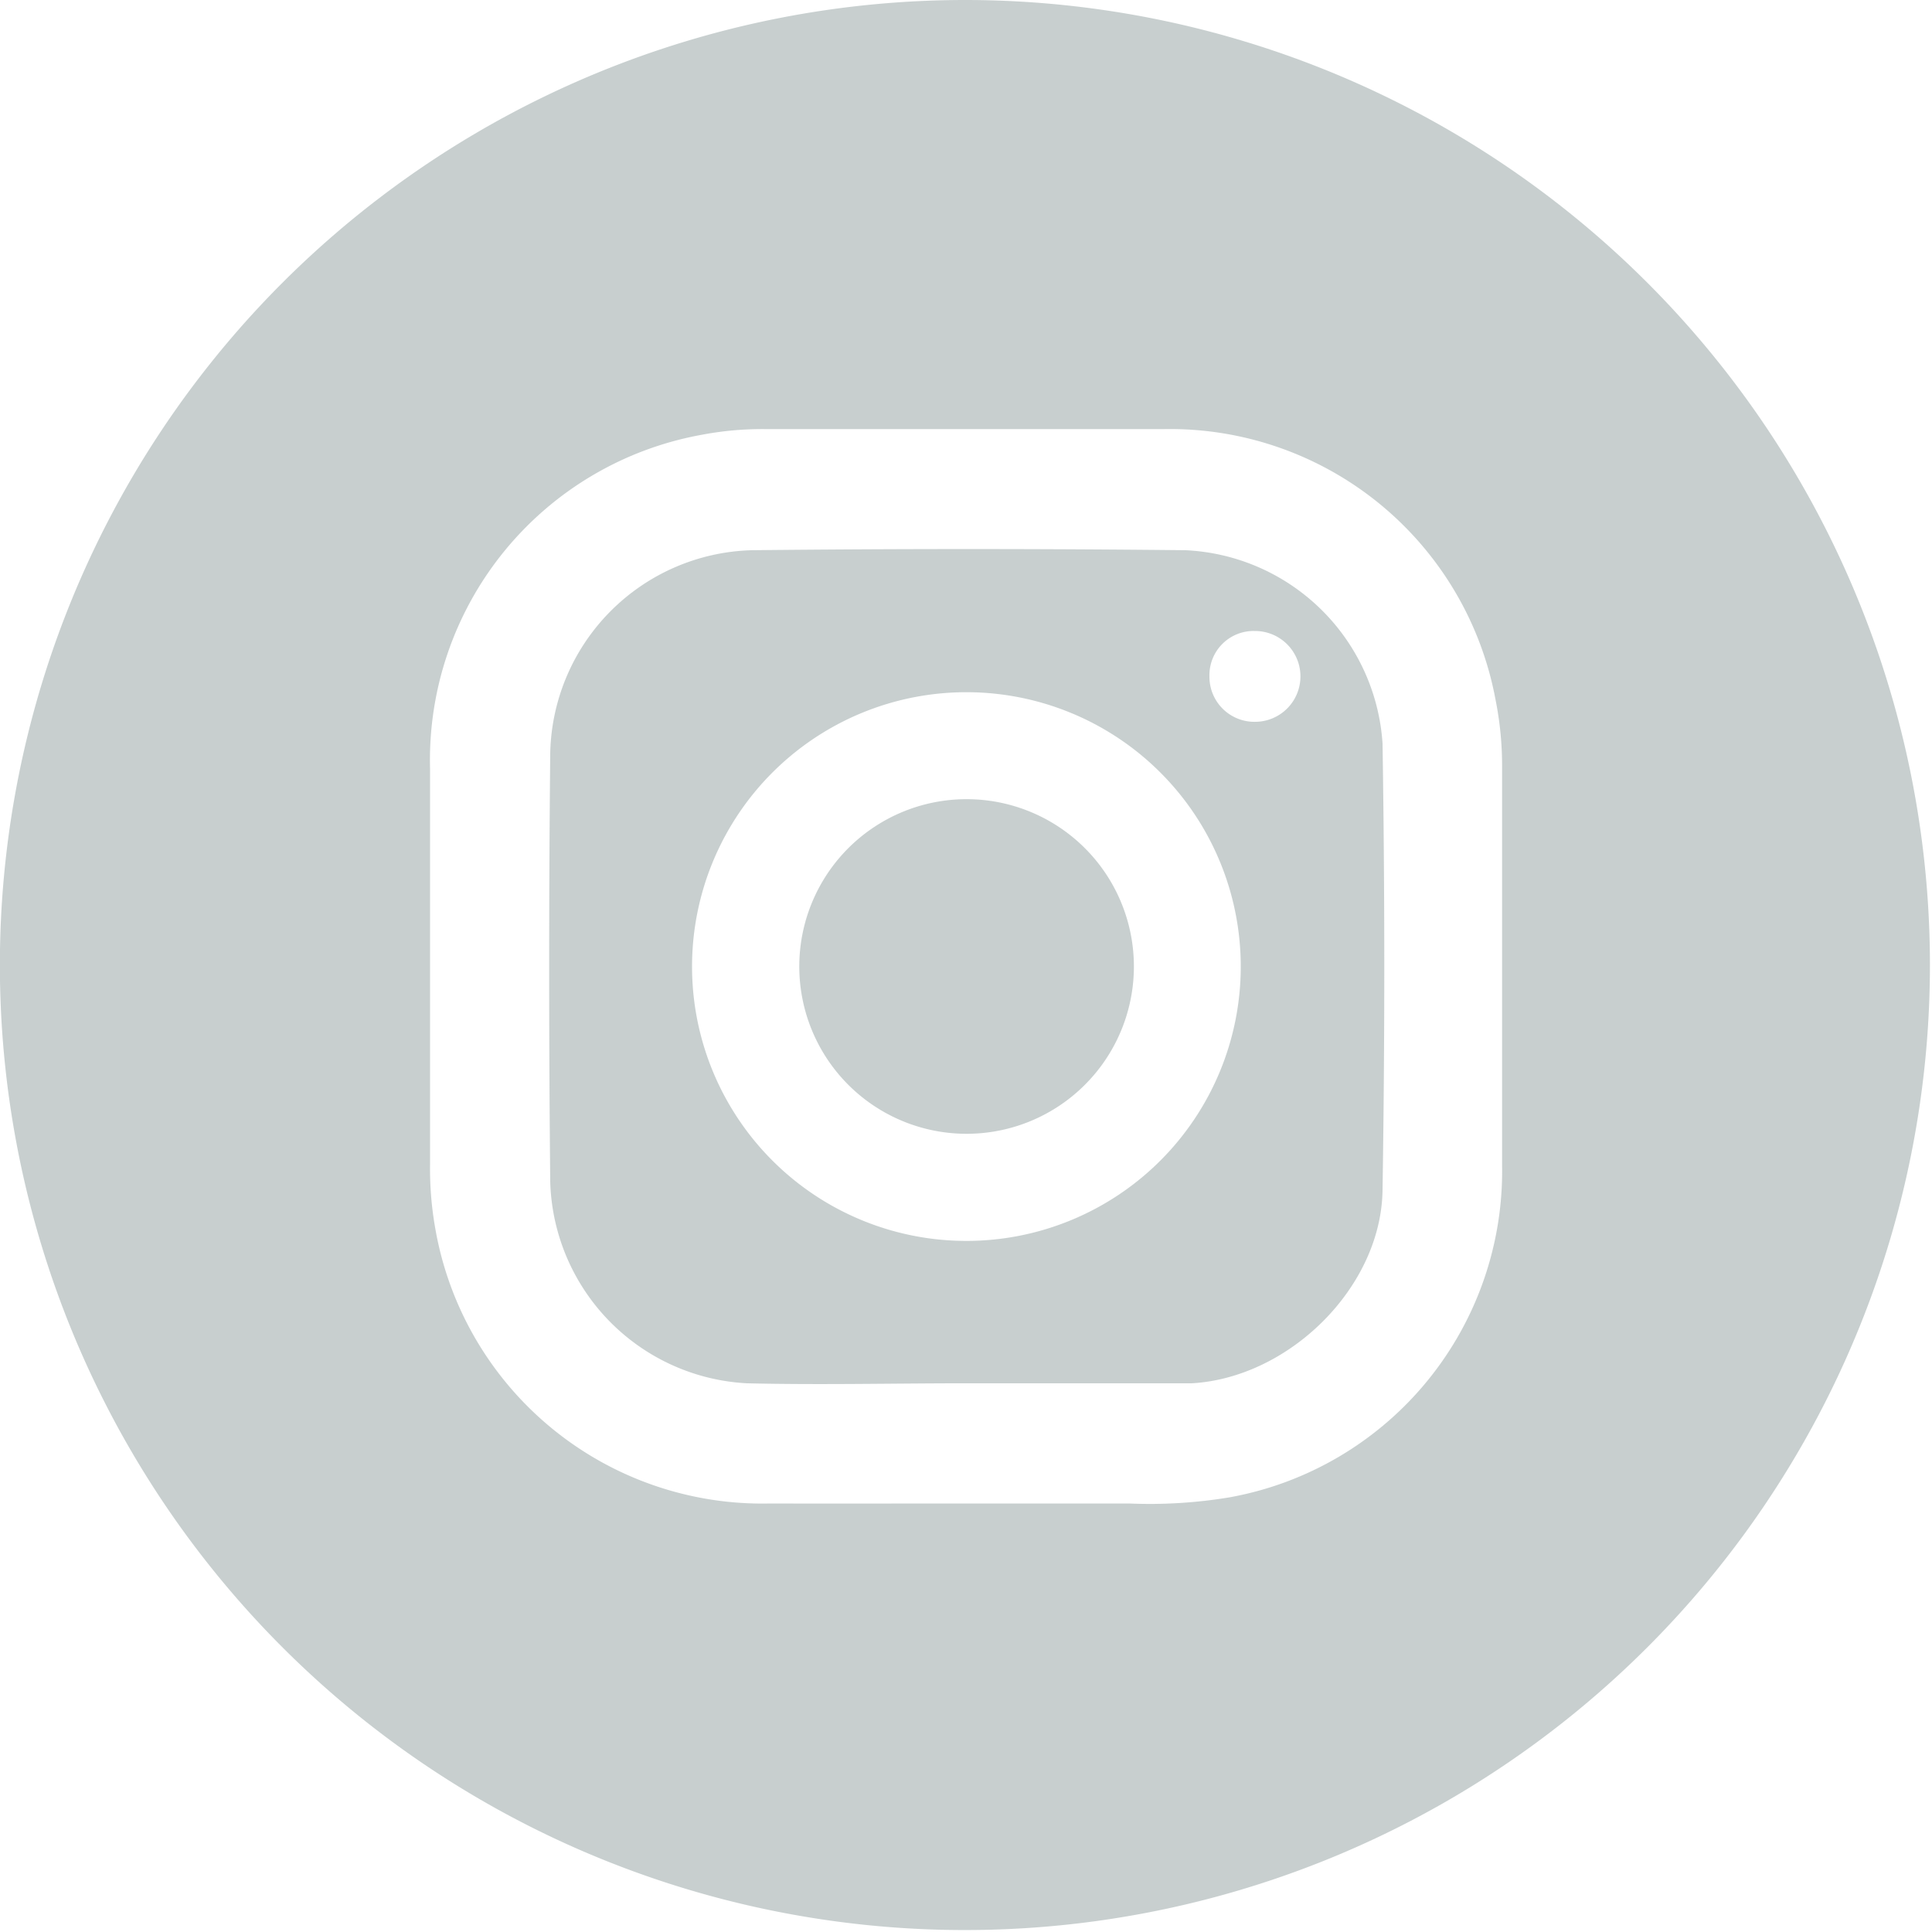 <svg xmlns="http://www.w3.org/2000/svg" width="74.343" height="74.344" viewBox="0 0 74.343 74.344">
  <g id="Layer_2" data-name="Layer 2" opacity="0.5">
    <g id="Layer_1" data-name="Layer 1" transform="translate(0 0)">
      <path id="Path_109" data-name="Path 109" d="M37.172,0a37.134,37.134,0,1,1-26.3,10.876A37.172,37.172,0,0,1,37.172,0Zm0,57.854h6.275a18.742,18.742,0,0,0,3.873-.238A12.757,12.757,0,0,0,57.8,44.829q0-7.639,0-15.285a12.921,12.921,0,0,0-.253-2.624A12.742,12.742,0,0,0,44.762,16.512H29.477a12.415,12.415,0,0,0-2.461.216A12.72,12.72,0,0,0,16.549,29.6V44.8a13.018,13.018,0,0,0,.2,2.468A12.772,12.772,0,0,0,29.626,57.854c2.528.007,5.063,0,7.6,0Z" transform="translate(0 0)" fill="#91a0a0"/>
      <path id="Path_110" data-name="Path 110" d="M44.465,60.521c-2.81,0-5.62.067-8.431,0a7.992,7.992,0,0,1-7.568-7.739q-.082-8.26,0-16.527a7.977,7.977,0,0,1,7.754-7.791q8.356-.089,16.69,0A7.97,7.97,0,0,1,60.493,35.9q.134,8.594,0,17.188c-.052,3.754-3.613,7.234-7.36,7.434H44.465Zm0-5.479A10.557,10.557,0,1,0,33.923,44.463,10.557,10.557,0,0,0,44.465,55.042Zm11.092-23.47a1.7,1.7,0,0,0-1.725,1.74,1.732,1.732,0,0,0,1.784,1.755,1.747,1.747,0,1,0-.059-3.494Z" transform="translate(-7.293 -7.292)" fill="#91a0a0"/>
      <path id="Path_111" data-name="Path 111" d="M54.246,47.867a6.438,6.438,0,1,1-6.334-6.5A6.438,6.438,0,0,1,54.246,47.867Z" transform="translate(-10.614 -10.614)" fill="#91a0a0"/>
    </g>
  </g>
</svg>
